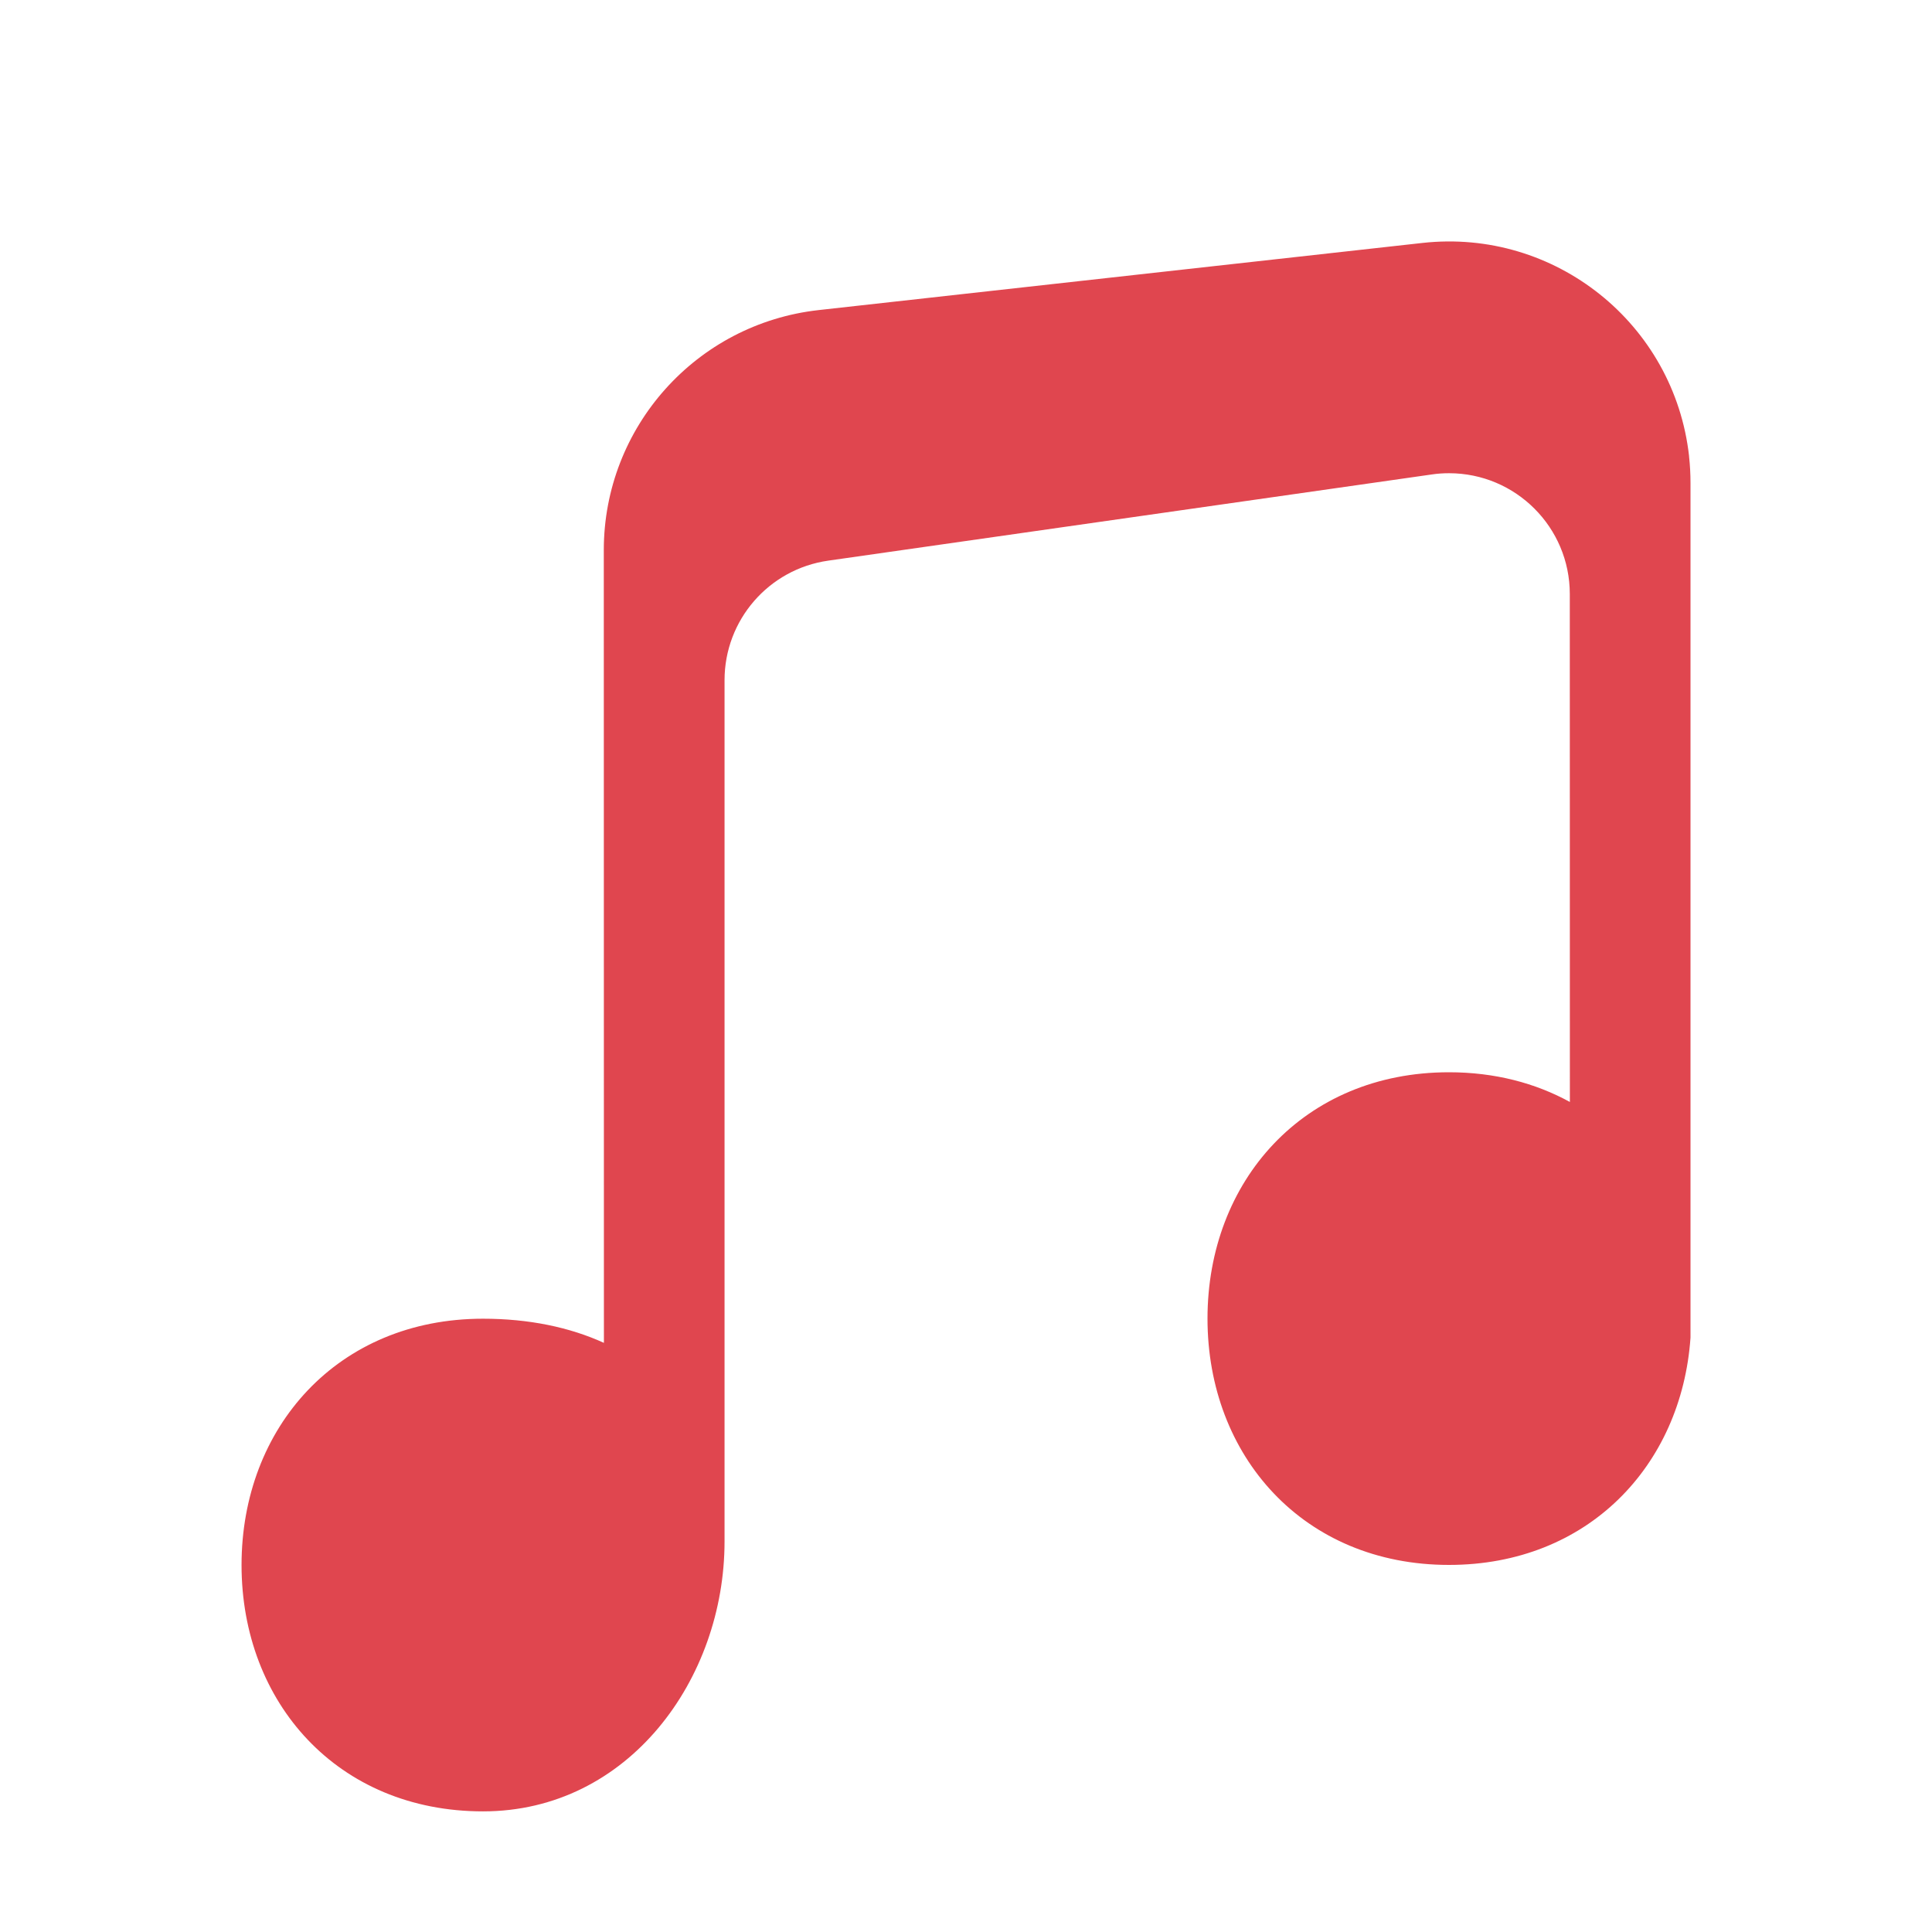 <svg width="16" height="16" version="1.1" viewBox="0 0 16 16" xmlns="http://www.w3.org/2000/svg">
<defs>
<style id="current-color-scheme" type="text/css">.ColorScheme-Text { color:#536076; } .ColorScheme-Highlight { color:#ffffff; }</style>
</defs>
<path class="ColorScheme-Text" d="m13.988 3.779c0.008 0.073 0.012 0.147 0.012 0.221v7.078c-0.074 1.061-0.851 1.882-2 1.882-1.205 0-2-0.902-2-2.04 0-1.138 0.795-2.04 2-2.04 0.378 0 0.715 0.089 1.001 0.246l-6.254e-4 -4.207c0-0.552-0.448-1-1-1-0.047 0-0.095 0.003-0.141 0.01l-5 0.714c-0.493 0.07-0.859 0.492-0.859 0.99v7.133c0 1.138-0.795 2.235-2 2.235s-2-0.902-2-2.04 0.795-2.04 2-2.04c0.378 0 0.716 0.07 1.001 0.2l-0.001-6.565c0-1.019 0.766-1.875 1.779-1.988l5-0.556c1.098-0.122 2.087 0.669 2.209 1.767z" fill="#e0464f"/>
</svg>
